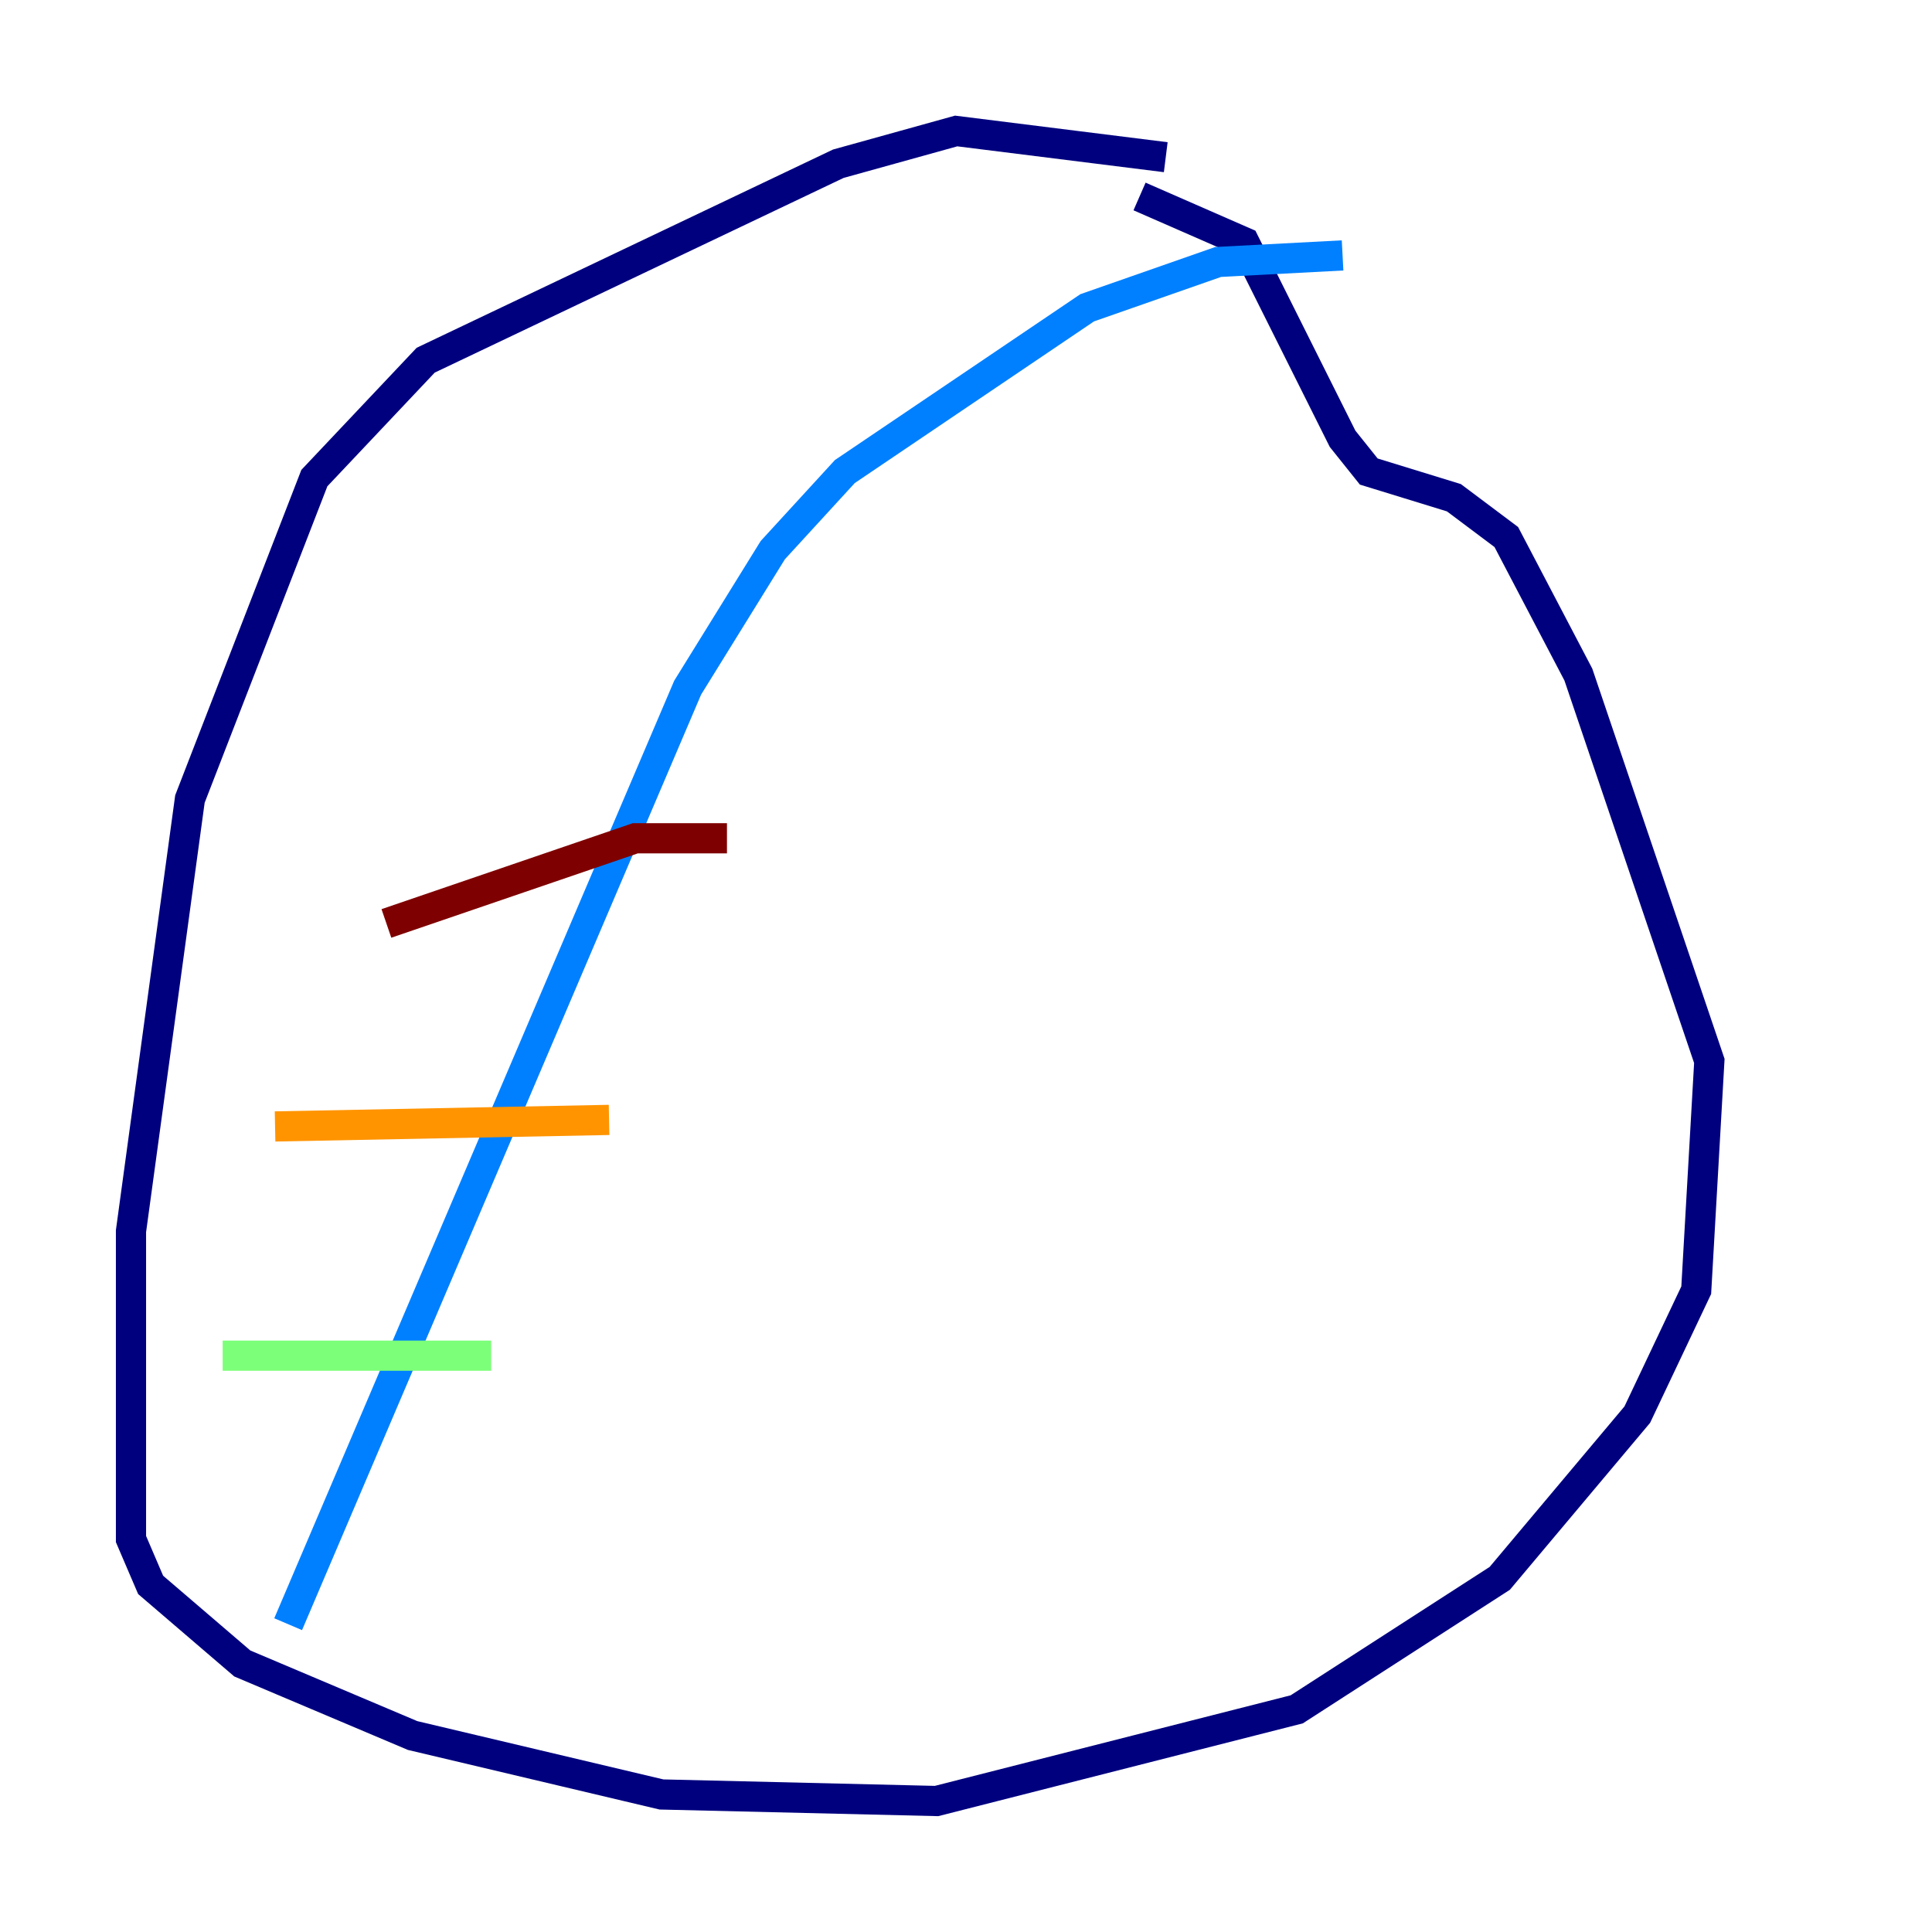 <?xml version="1.0" encoding="utf-8" ?>
<svg baseProfile="tiny" height="128" version="1.2" viewBox="0,0,128,128" width="128" xmlns="http://www.w3.org/2000/svg" xmlns:ev="http://www.w3.org/2001/xml-events" xmlns:xlink="http://www.w3.org/1999/xlink"><defs /><polyline fill="none" points="77.234,10.414 63.349,8.678 55.539,10.848 28.203,23.864 20.827,31.675 12.583,52.936 8.678,81.573 8.678,101.966 9.98,105.003 16.054,110.21 27.336,114.983 43.824,118.888 62.047,119.322 85.912,113.248 99.363,104.57 108.475,93.722 112.38,85.478 113.248,70.291 104.57,44.691 99.797,35.58 96.325,32.976 90.685,31.241 88.949,29.071 82.441,16.054 75.498,13.017" stroke="#00007f" stroke-width="2" /><polyline fill="none" points="19.091,107.607 45.559,45.559 51.2,36.447 55.973,31.241 72.027,20.393 80.705,17.356 88.949,16.922" stroke="#0080ff" stroke-width="2" /><polyline fill="none" points="14.752,89.817 32.542,89.817" stroke="#7cff79" stroke-width="2" /><polyline fill="none" points="18.224,74.63 40.352,74.197" stroke="#ff9400" stroke-width="2" /><polyline fill="none" points="25.6,61.18 42.088,55.539 48.163,55.539" stroke="#7f0000" stroke-width="2" /></svg>